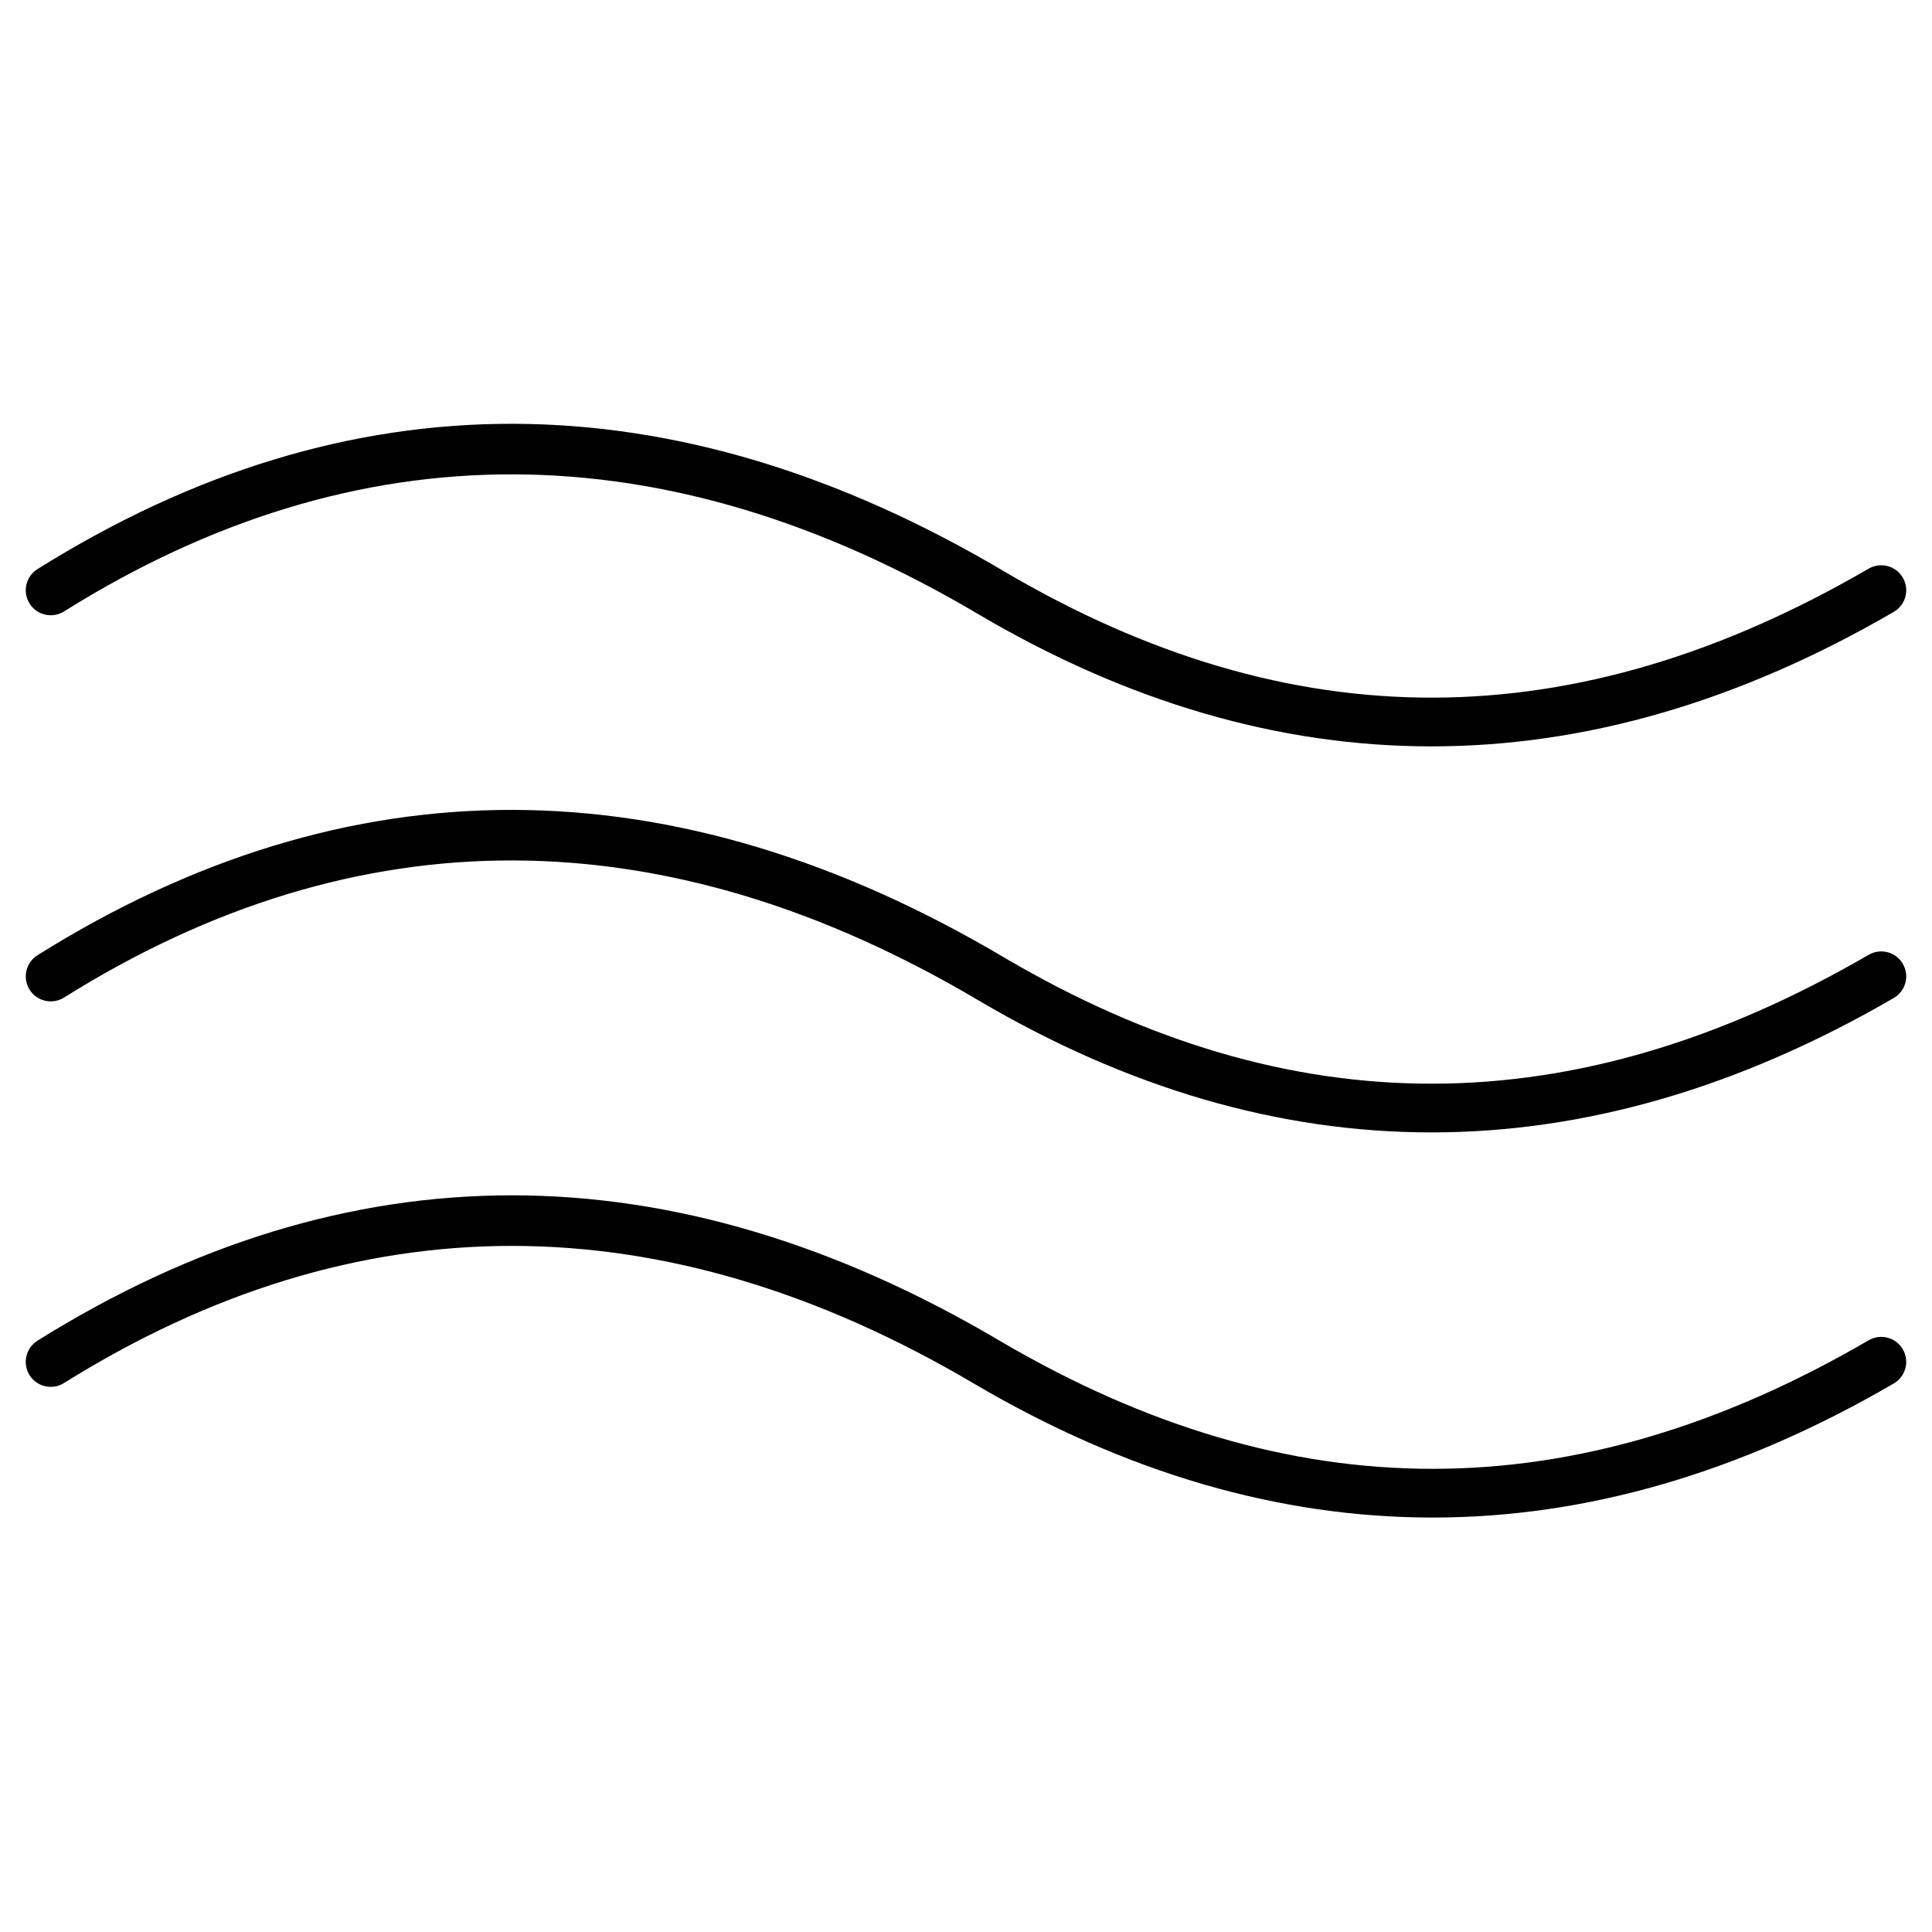 <?xml version="1.0" encoding="utf-8"?>
<!-- Generator: Adobe Illustrator 15.0.2, SVG Export Plug-In . SVG Version: 6.00 Build 0)  -->
<!DOCTYPE svg PUBLIC "-//W3C//DTD SVG 1.0//EN" "http://www.w3.org/TR/2001/REC-SVG-20010904/DTD/svg10.dtd">
<svg version="1.0" id="Layer_1" xmlns="http://www.w3.org/2000/svg" xmlns:xlink="http://www.w3.org/1999/xlink" x="0px" y="0px"
	 width="108px" height="108px" viewBox="0 0 108 108" enable-background="new 0 0 108 108" xml:space="preserve">
<path d="M1.653,55.322c-0.409-0.653-0.211-1.515,0.443-1.925c17.362-10.875,35.549-10.832,54.052,0.137
	c16.057,9.446,31.861,9.394,48.313-0.161c0.671-0.386,1.523-0.159,1.909,0.506c0.388,0.667,0.16,1.521-0.506,1.909
	c-8.623,5.008-17.261,7.514-25.846,7.514c-8.5,0-16.948-2.455-25.292-7.363C37.191,45.544,19.983,45.487,3.578,55.765
	C2.927,56.173,2.064,55.977,1.653,55.322z M104.459,74.923c-16.425,9.568-32.311,9.582-48.56,0.035
	c-18.35-10.846-36.454-10.851-53.803-0.014c-0.654,0.409-0.853,1.271-0.445,1.926c0.41,0.654,1.271,0.854,1.925,0.444
	c16.395-10.24,33.52-10.222,50.903,0.05c8.474,4.979,17.025,7.468,25.602,7.468c8.593,0,17.208-2.499,25.784-7.496
	c0.666-0.388,0.892-1.243,0.504-1.909C105.981,74.762,105.132,74.533,104.459,74.923z M3.578,34.181
	c16.41-10.277,33.618-10.218,51.148,0.174c8.345,4.912,16.794,7.368,25.294,7.368c8.585,0,17.221-2.506,25.844-7.519
	c0.668-0.387,0.894-1.242,0.506-1.91c-0.389-0.666-1.238-0.893-1.909-0.506C88.009,41.35,72.206,41.4,56.147,31.95
	C37.648,20.983,19.461,20.938,2.096,31.813c-0.654,0.409-0.852,1.271-0.443,1.925C2.064,34.393,2.927,34.59,3.578,34.181z"/>
</svg>
